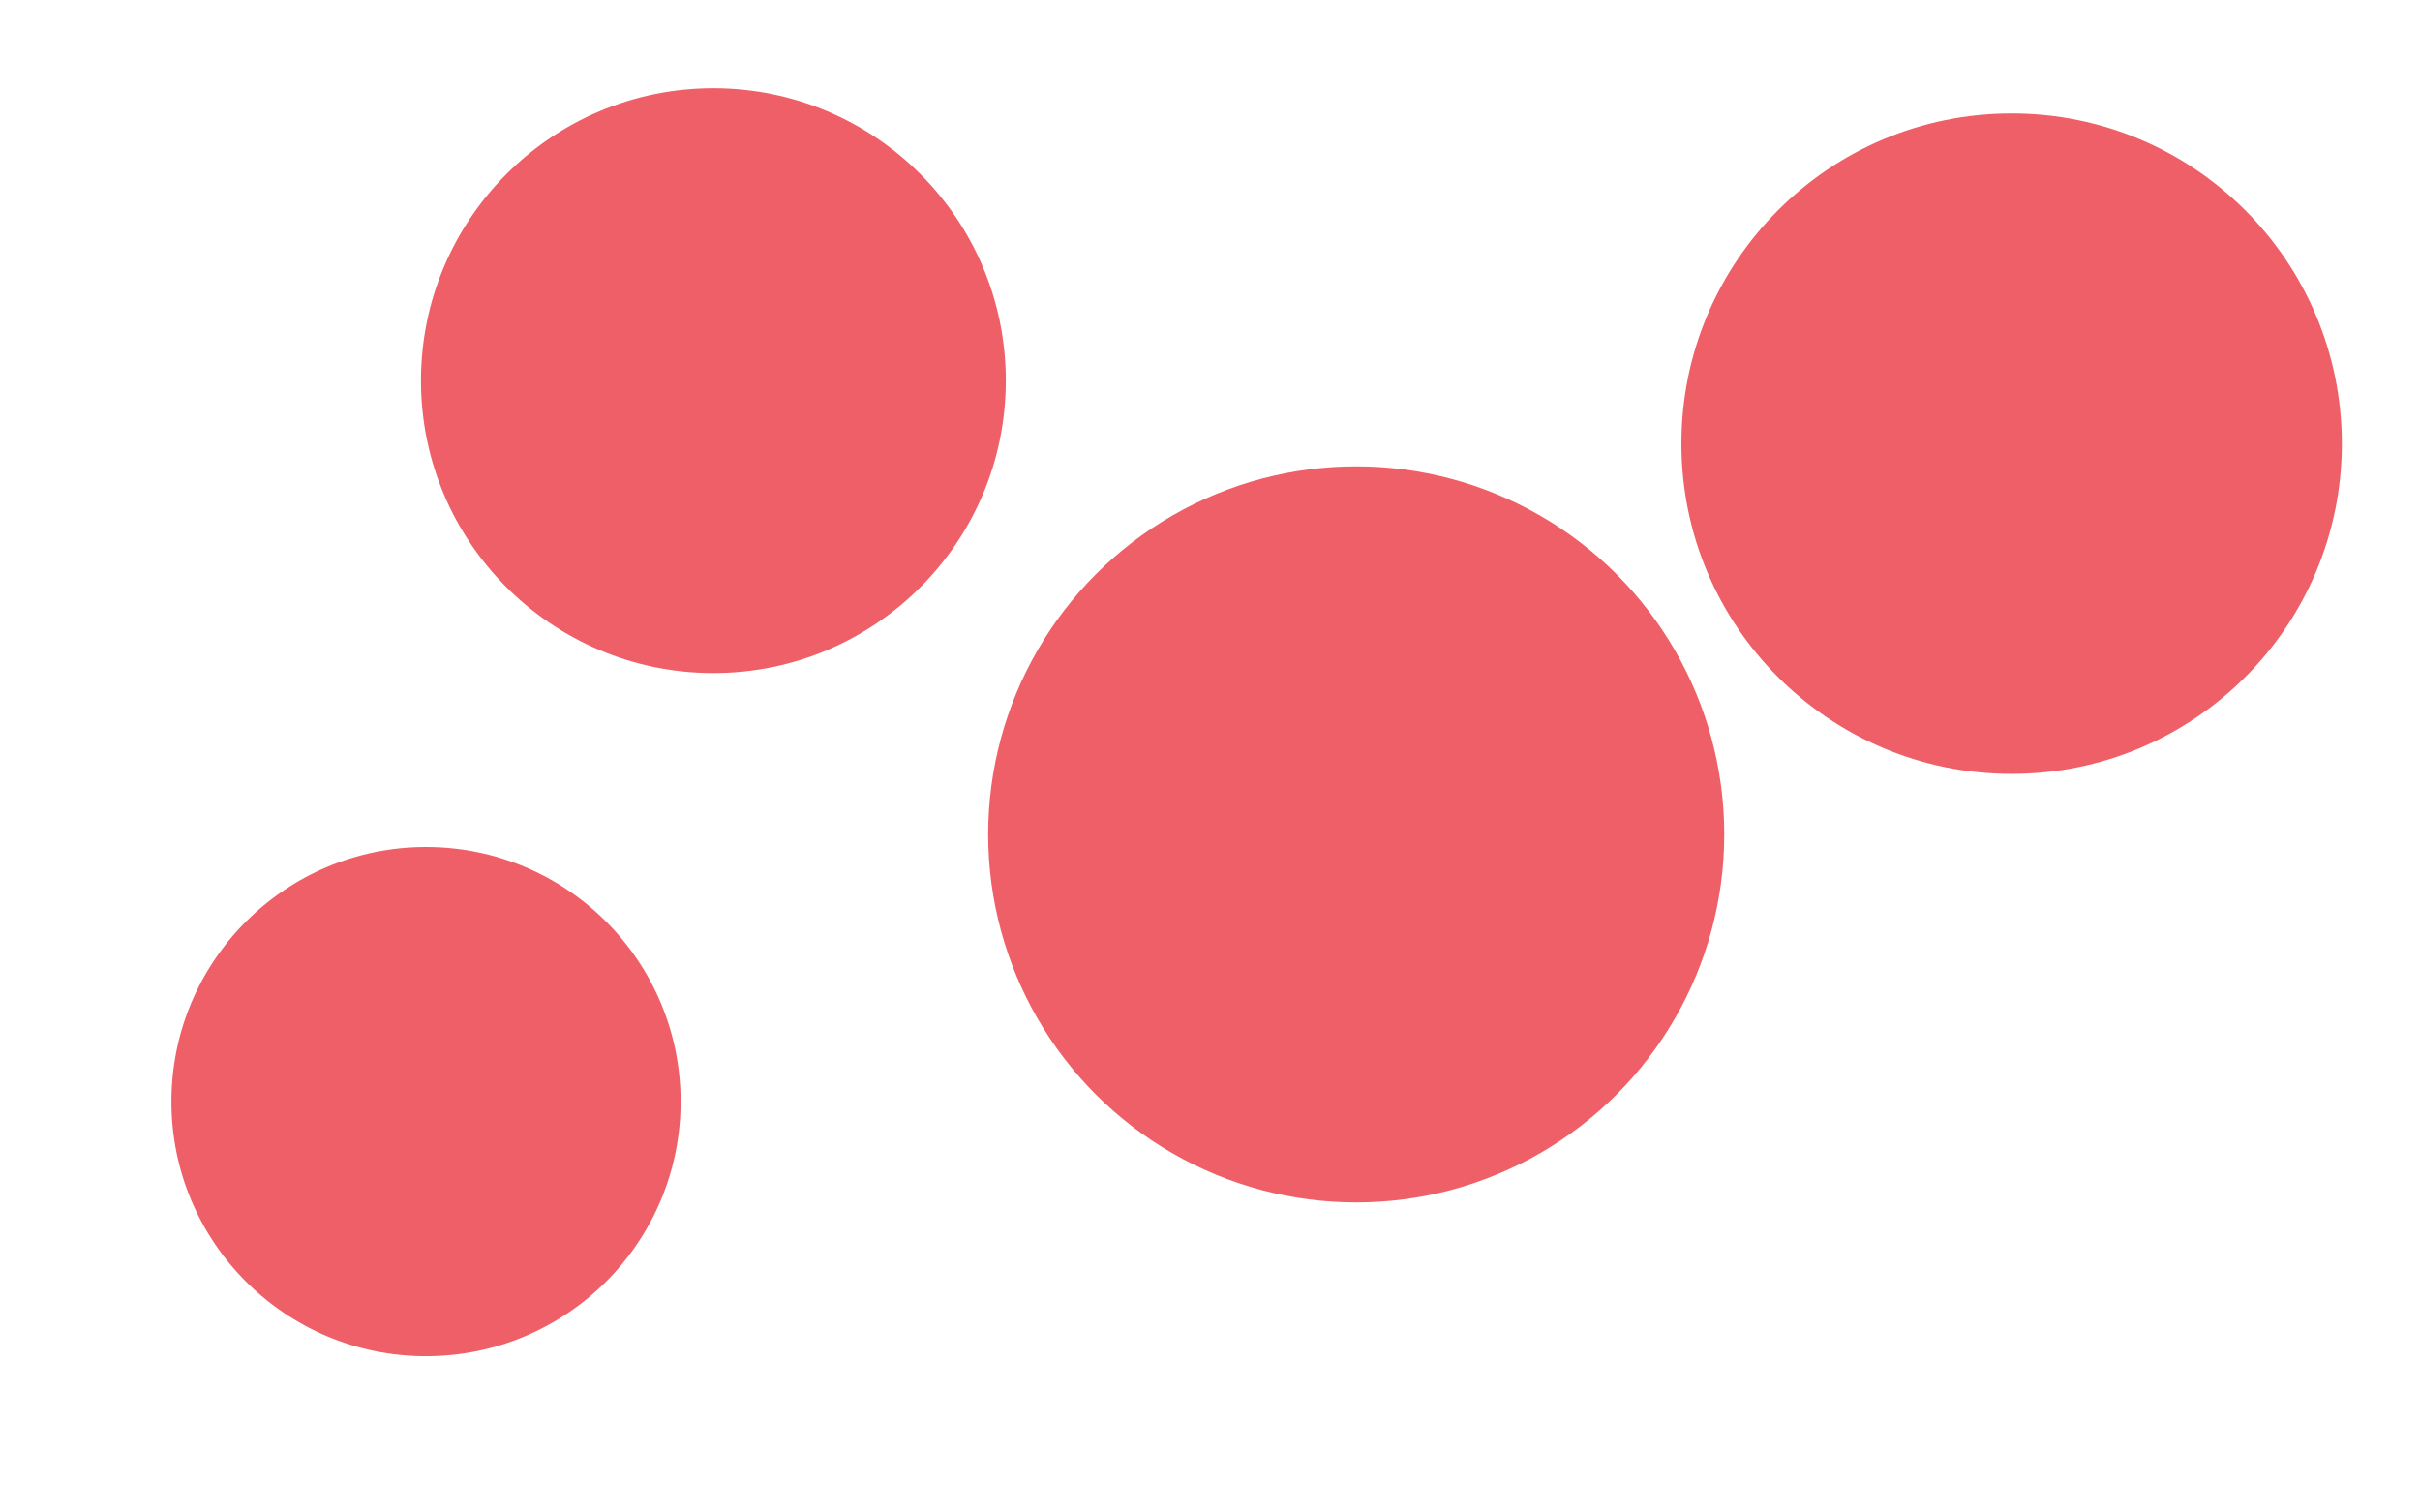 <svg id="visual" viewBox="0 0 960 600" width="960" height="600" xmlns="http://www.w3.org/2000/svg" xmlns:xlink="http://www.w3.org/1999/xlink" version="1.1"><g fill="#EF5F67"><circle r="146" cx="538" cy="331"></circle><circle r="101" cx="169" cy="437"></circle><circle r="116" cx="283" cy="151"></circle><circle r="131" cx="798" cy="176"></circle></g></svg>